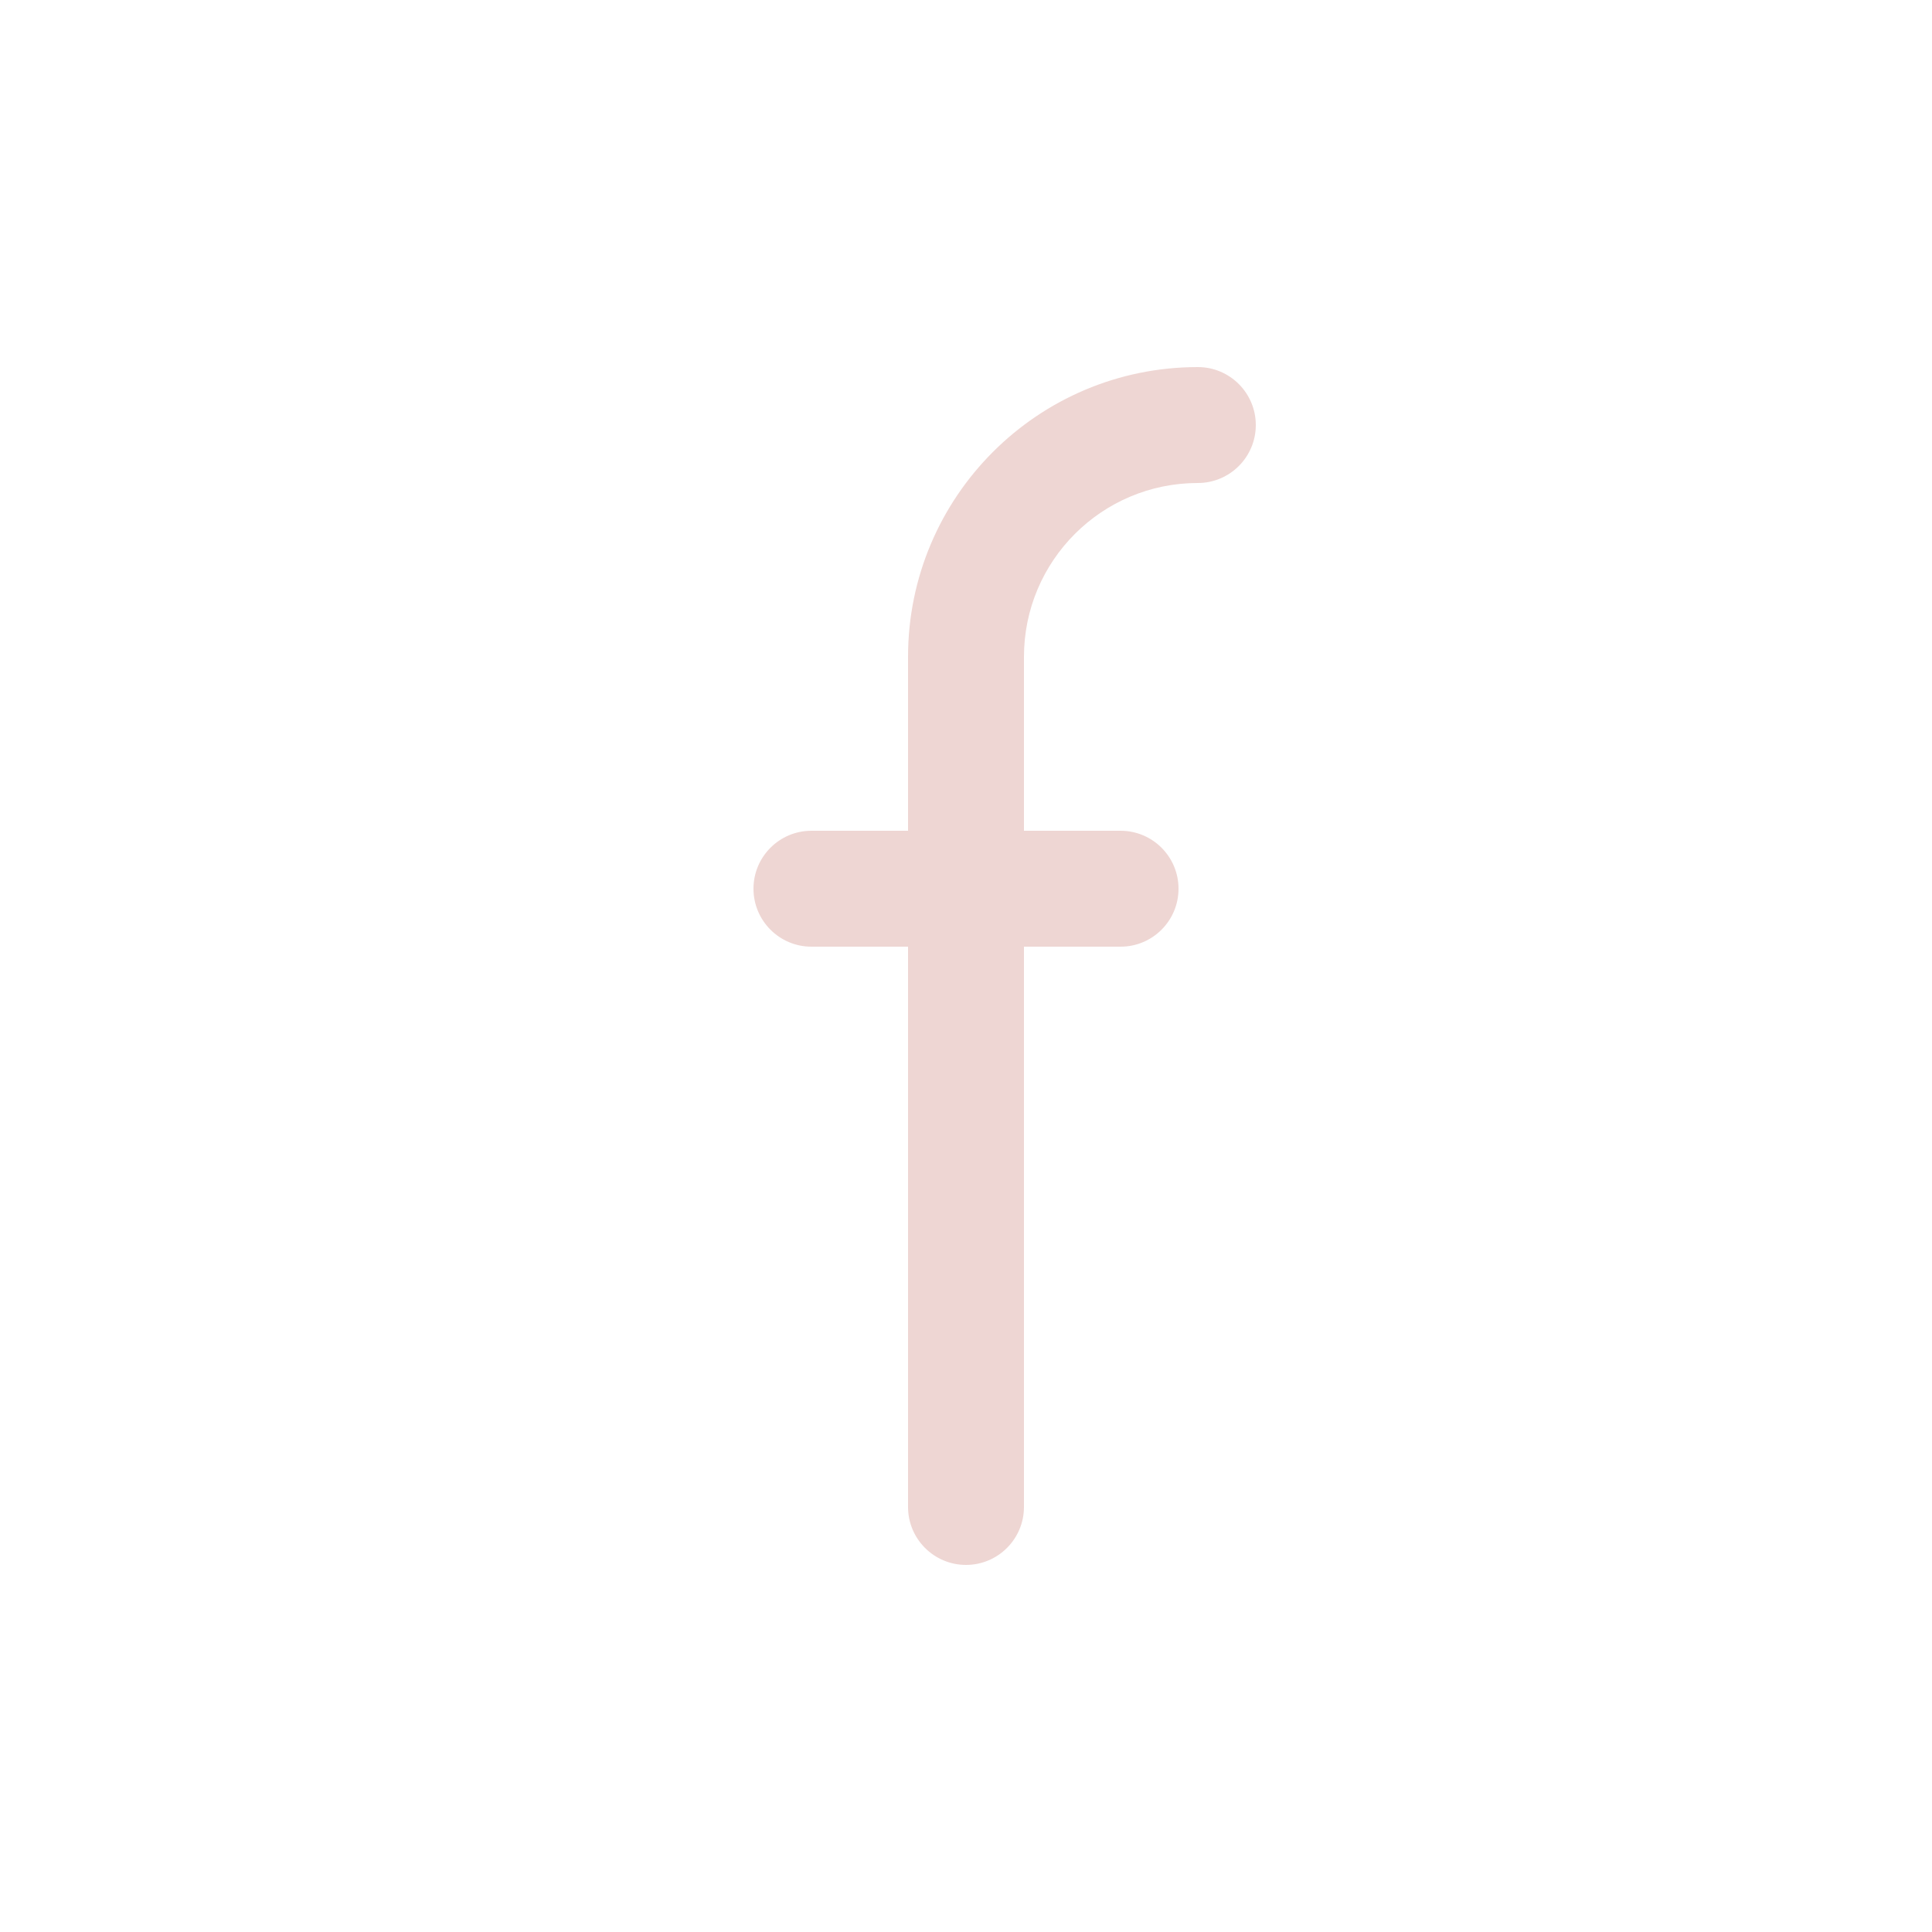 <!DOCTYPE svg PUBLIC "-//W3C//DTD SVG 1.1//EN" "http://www.w3.org/Graphics/SVG/1.1/DTD/svg11.dtd">
<!-- Uploaded to: SVG Repo, www.svgrepo.com, Transformed by: SVG Repo Mixer Tools -->
<svg width="800px" height="800px" viewBox="0 -0.5 25 25" fill="none" xmlns="http://www.w3.org/2000/svg">
<g id="SVGRepo_bgCarrier" stroke-width="0"/>
<g id="SVGRepo_tracerCarrier" stroke-linecap="round" stroke-linejoin="round"/>
<g id="SVGRepo_iconCarrier"> <path d="M11.75 19C11.75 19.414 12.086 19.75 12.5 19.75C12.914 19.75 13.25 19.414 13.25 19H11.75ZM13.25 11C13.25 10.586 12.914 10.25 12.5 10.25C12.086 10.25 11.75 10.586 11.75 11H13.25ZM15.5 5.75C15.914 5.75 16.25 5.414 16.25 5C16.25 4.586 15.914 4.25 15.5 4.25V5.75ZM12.5 8H11.75H12.5ZM11.75 11C11.75 11.414 12.086 11.75 12.5 11.75C12.914 11.75 13.25 11.414 13.25 11H11.75ZM12.5 10.25C12.086 10.25 11.75 10.586 11.75 11C11.75 11.414 12.086 11.75 12.5 11.75V10.25ZM14.5 11.75C14.914 11.75 15.25 11.414 15.25 11C15.25 10.586 14.914 10.25 14.5 10.25V11.75ZM12.5 11.75C12.914 11.75 13.25 11.414 13.25 11C13.25 10.586 12.914 10.25 12.5 10.25V11.75ZM10.5 10.25C10.086 10.25 9.75 10.586 9.75 11C9.75 11.414 10.086 11.75 10.5 11.75V10.25ZM13.25 19V11H11.75V19H13.25ZM15.5 4.25C13.429 4.25 11.75 5.929 11.75 8H13.25C13.25 6.757 14.257 5.75 15.5 5.75V4.25ZM11.75 8V11H13.25V8H11.75ZM12.5 11.75H14.5V10.25H12.5V11.75ZM12.5 10.25H10.5V11.75H12.5V10.25Z" fill="#eed6d3"/> </g>
</svg>